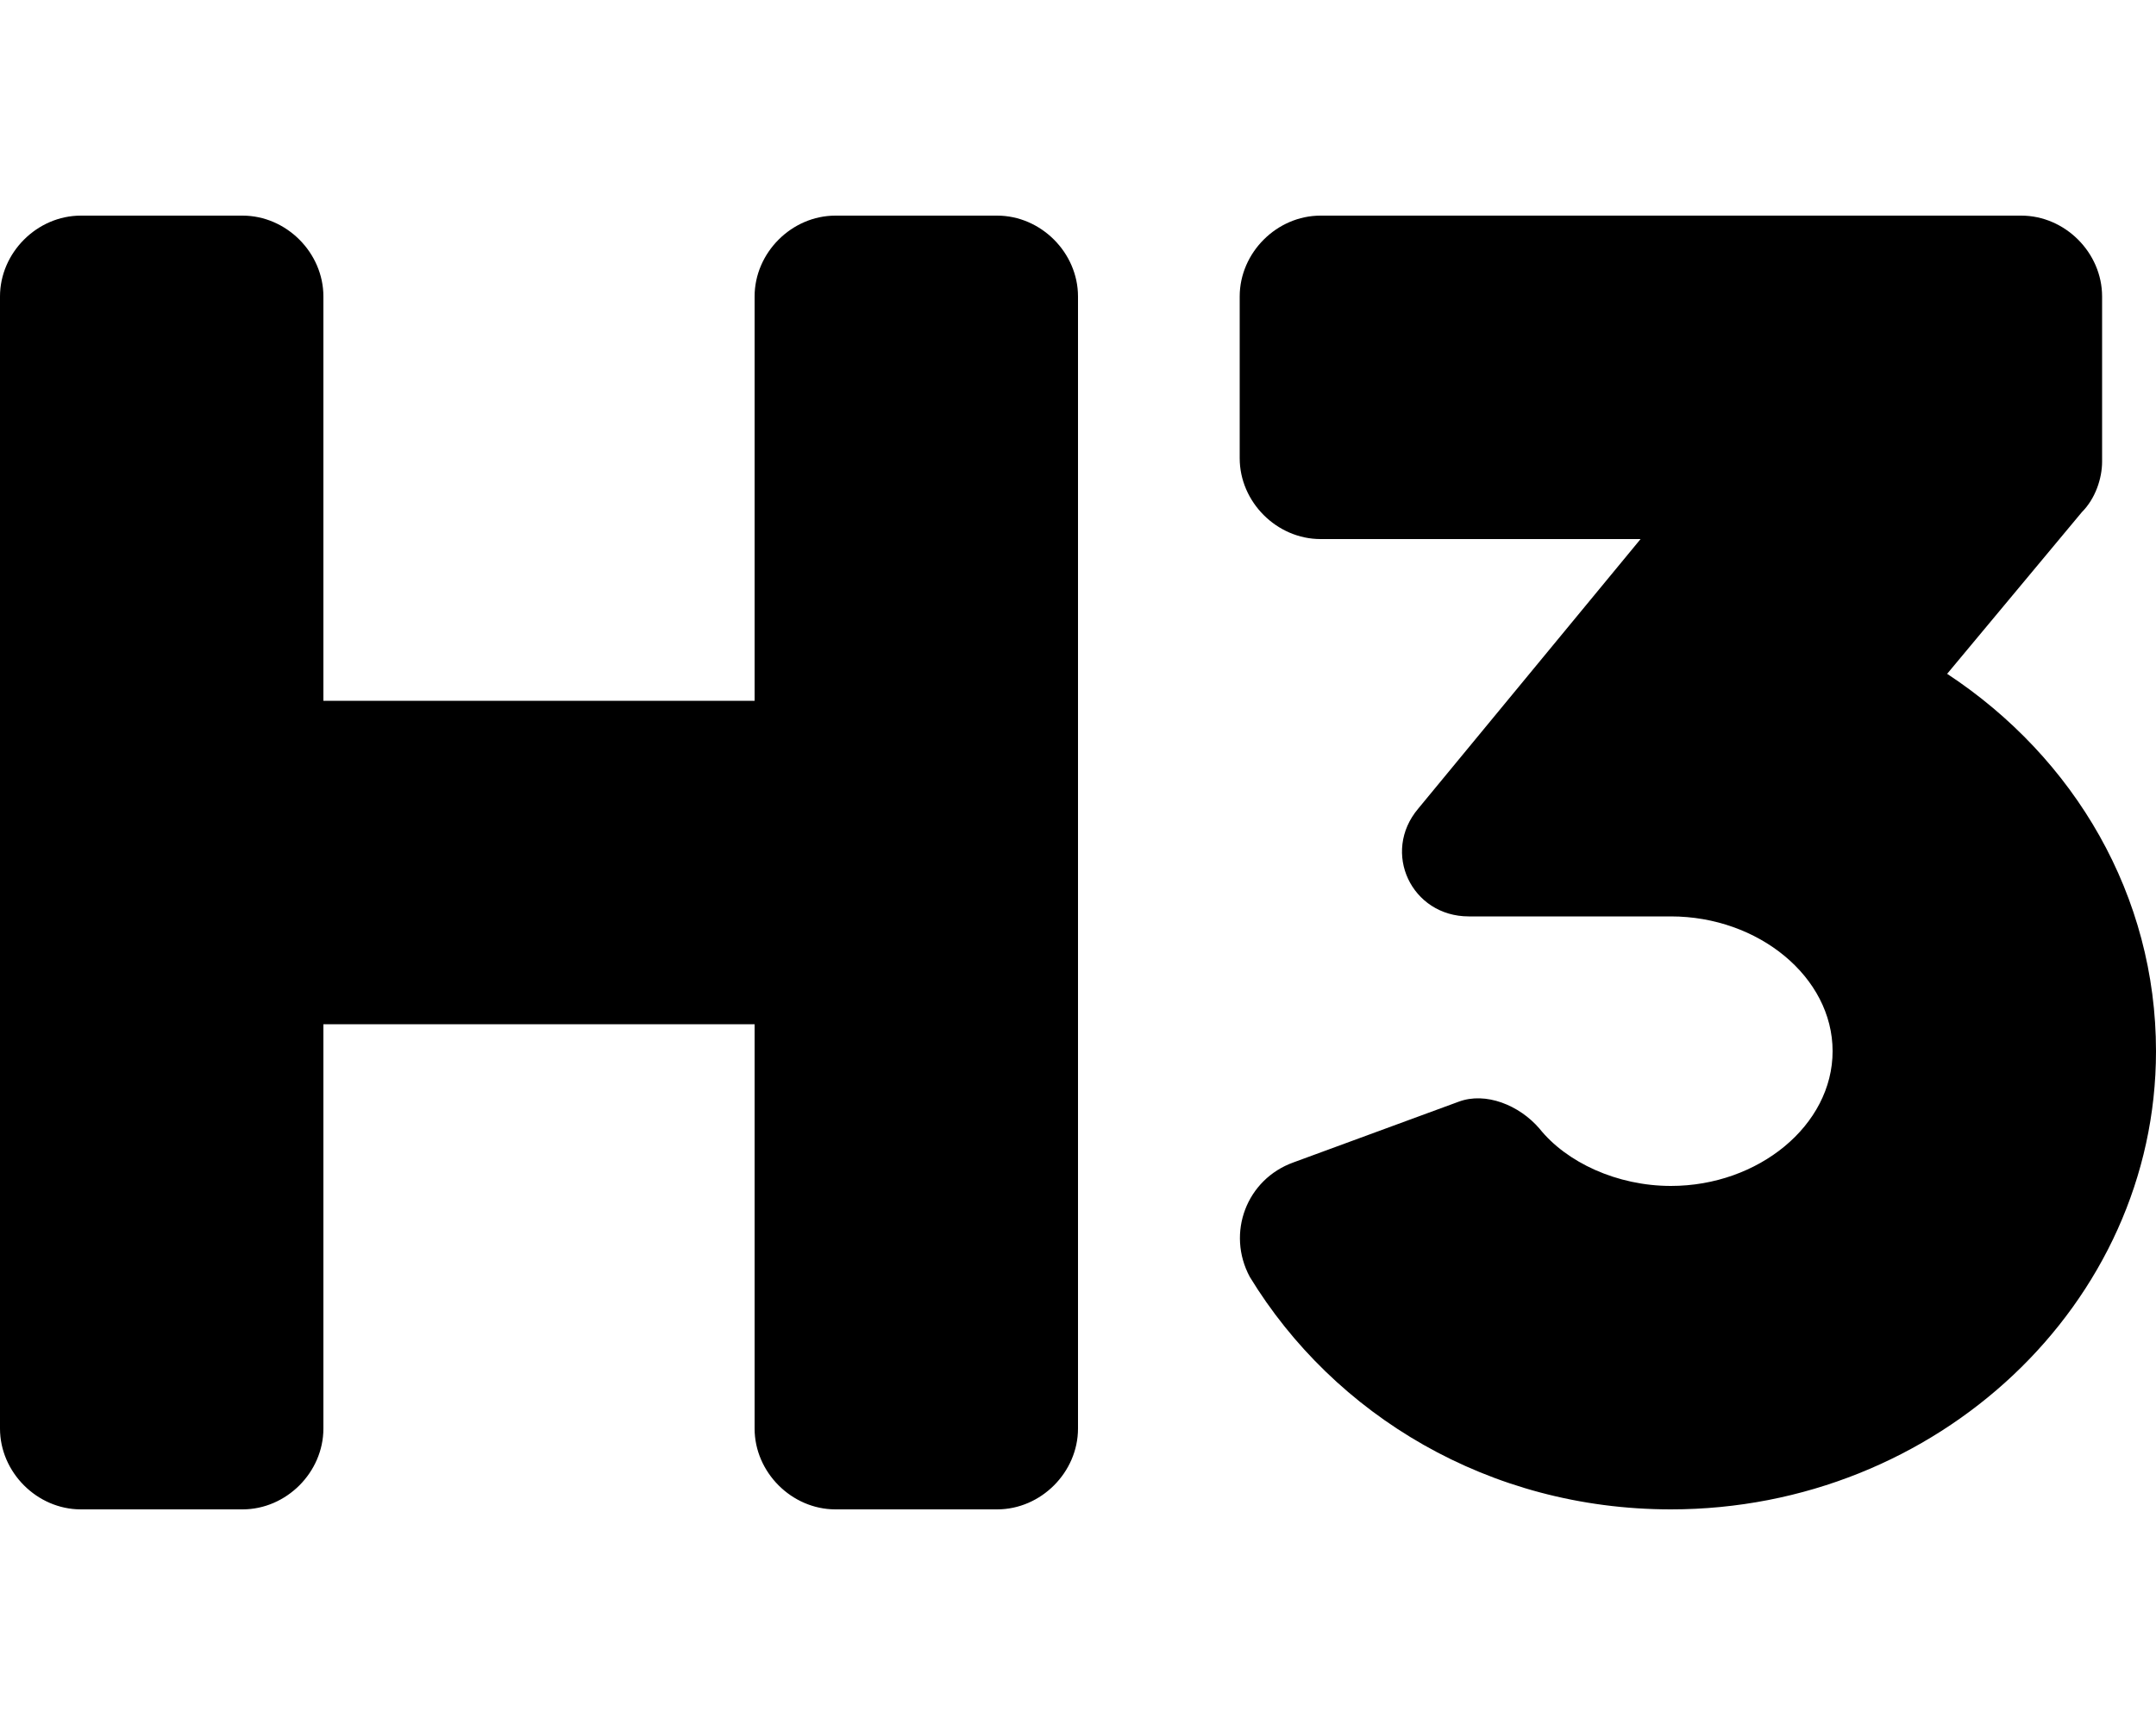 <svg xmlns="http://www.w3.org/2000/svg" viewBox="0 0 640 512"><!-- Font Awesome Pro 6.0.0-alpha1 by @fontawesome - https://fontawesome.com License - https://fontawesome.com/license (Commercial License) --><path d="M296 64H248C235 64 224 75 224 88V208H96V88C96 75 85 64 72 64H24C11 64 0 75 0 88V424C0 437 11 448 24 448H72C85 448 96 437 96 424V304H224V424C224 437 235 448 248 448H296C309 448 320 437 320 424V88C320 75 309 64 296 64ZM578 200L618 152C622 148 624 142 624 137V88C624 75 613 64 600 64H392C379 64 368 75 368 88V136C368 149 379 160 392 160H487L421 240C410 253 419 272 436 272H496C522 272 544 290 544 312S522 352 496 352C480 352 465 345 457 335C451 328 441 324 433 327L384 345C370 350 364 366 371 379C396 420 442 448 496 448C575 448 640 387 640 312C640 266 616 225 578 200Z"/></svg>